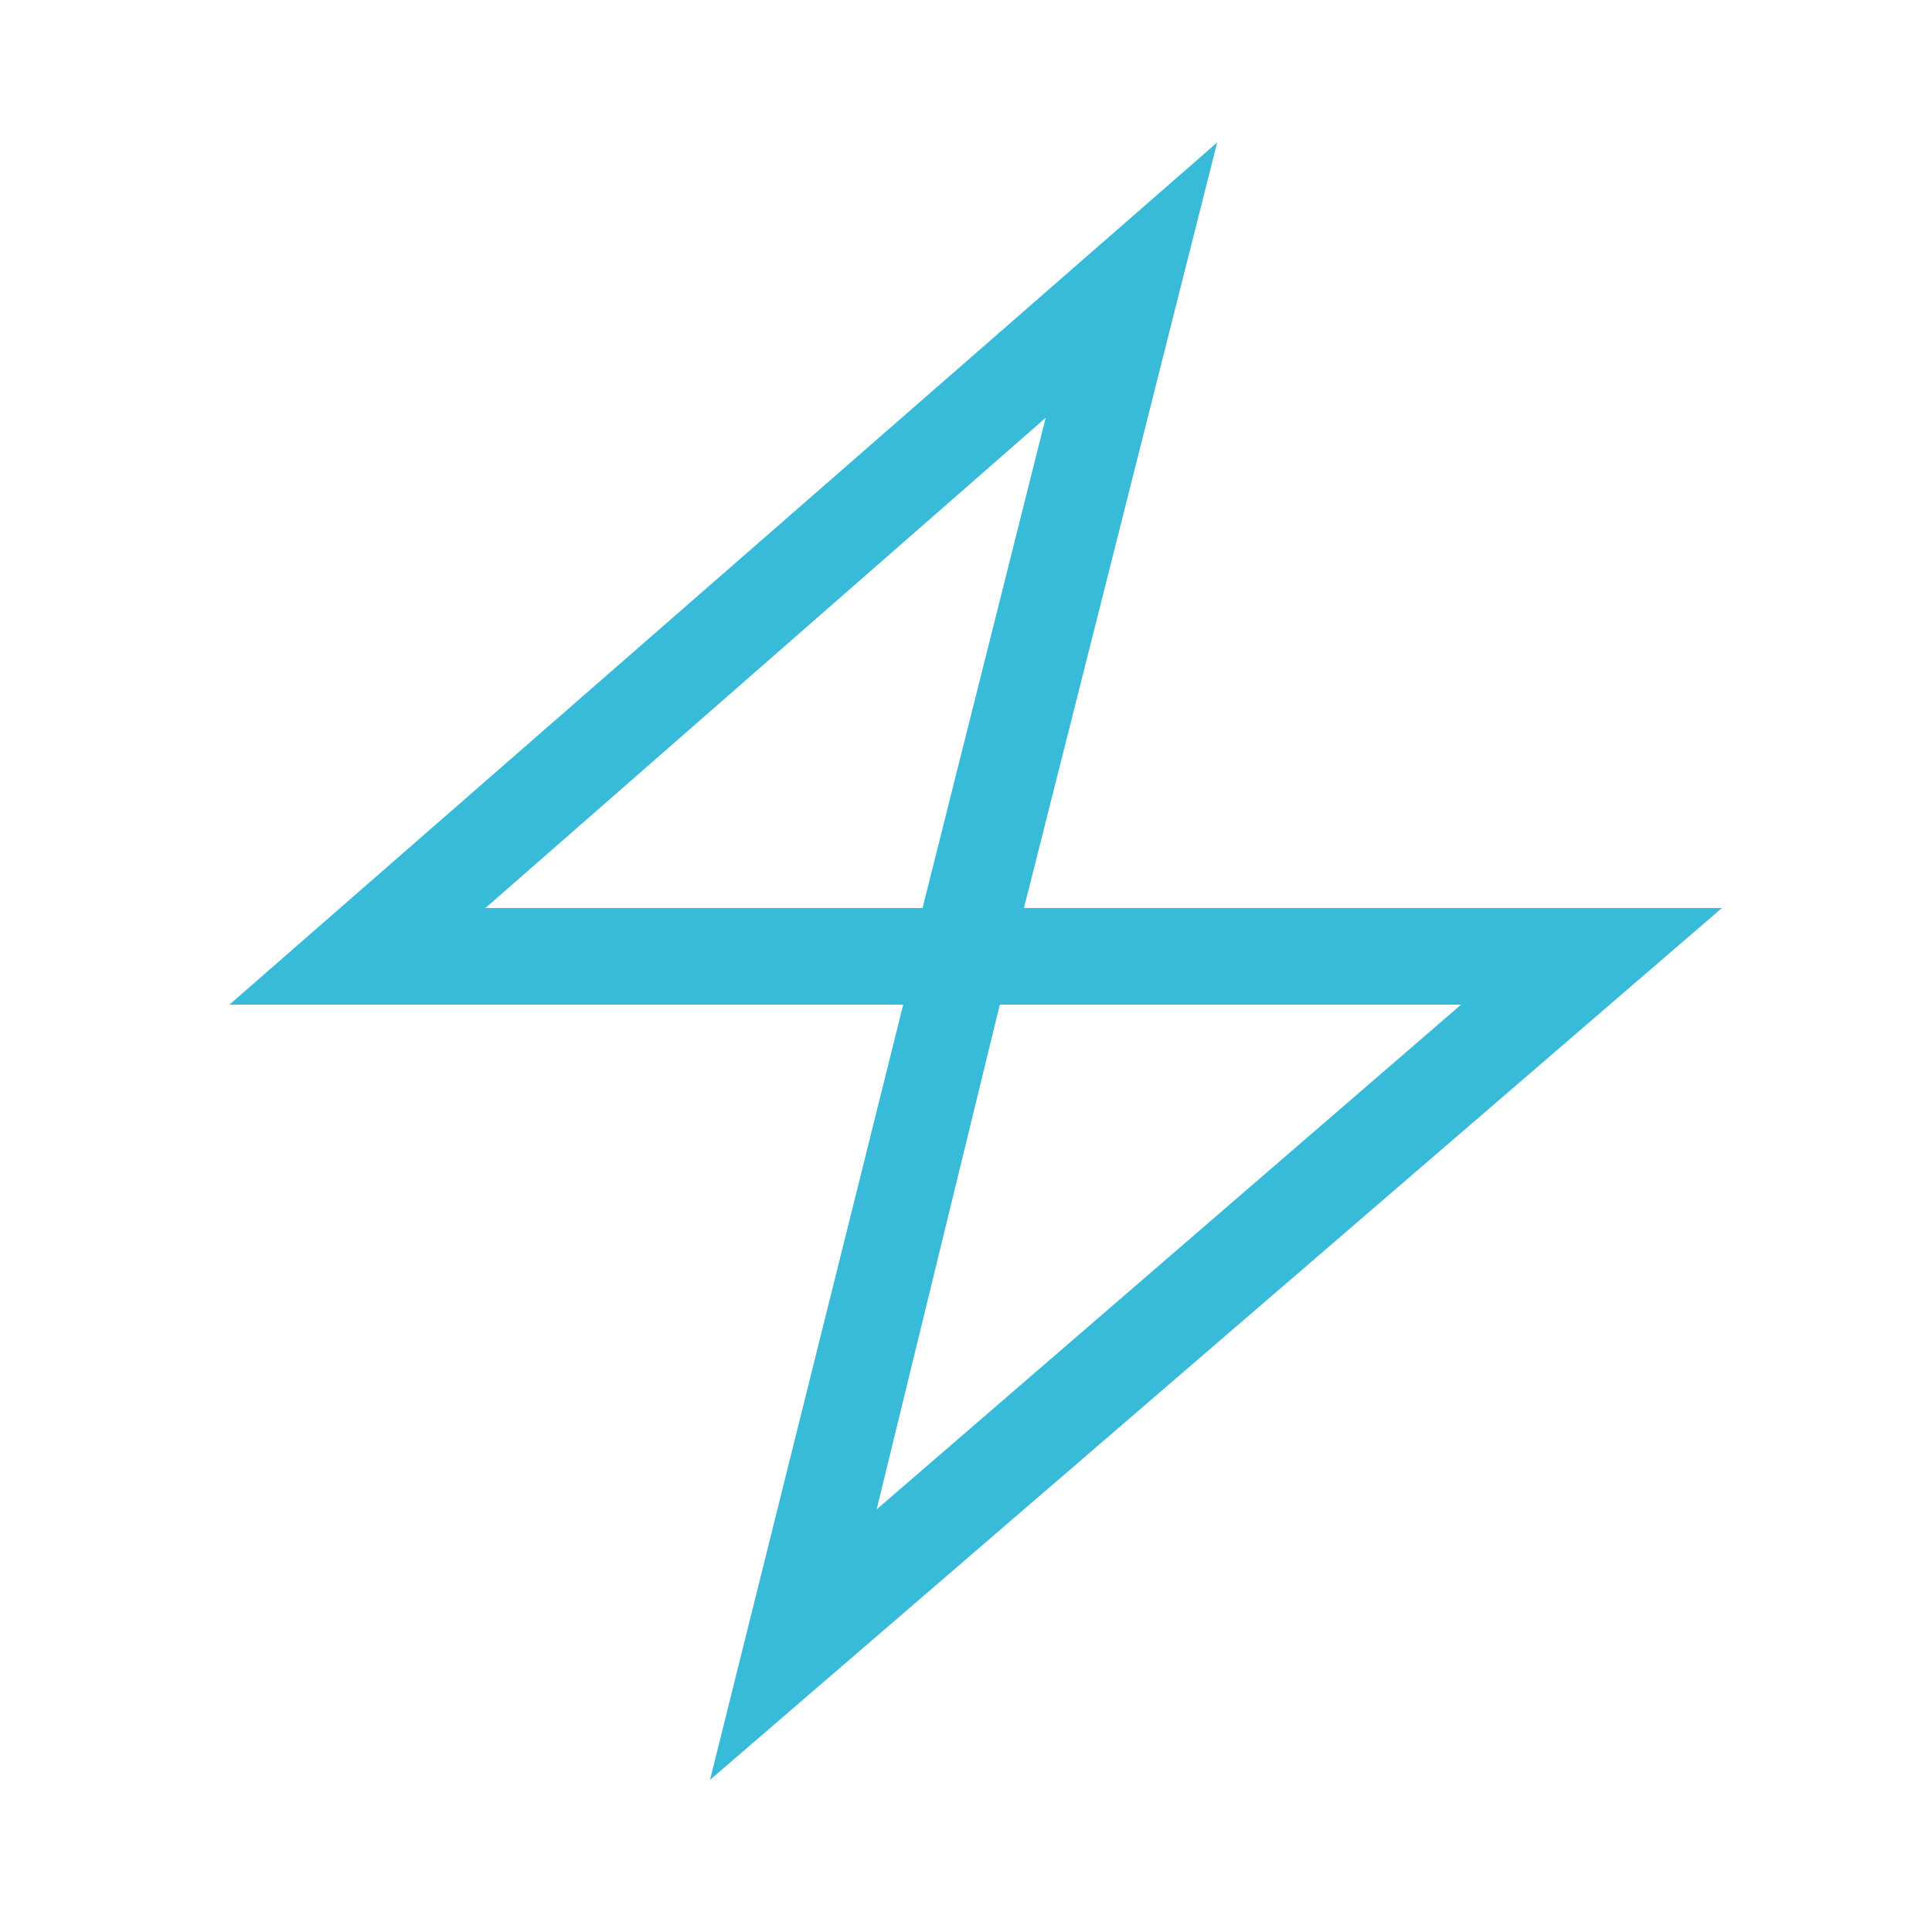 <?xml version="1.0" encoding="UTF-8"?>
<svg width="100px" height="100px" viewBox="0 0 100 100" version="1.1" xmlns="http://www.w3.org/2000/svg" xmlns:xlink="http://www.w3.org/1999/xlink">
    <title>service 4</title>
    <g id="service-4" stroke="none" stroke-width="1" fill="none" fill-rule="evenodd">
        <path d="M53,47 L63,7.375 L11.875,52 L46.75,52 L36.75,92.125 L89.125,47 L53,47 Z M25.125,47 L54.125,21.625 L47.75,47 L25.125,47 Z M51.75,52 L75.625,52 L45.375,78.125 L51.75,52 Z" id="Shape-Copy" fill="#38BAD9" fill-rule="nonzero"></path>
    </g>
</svg>